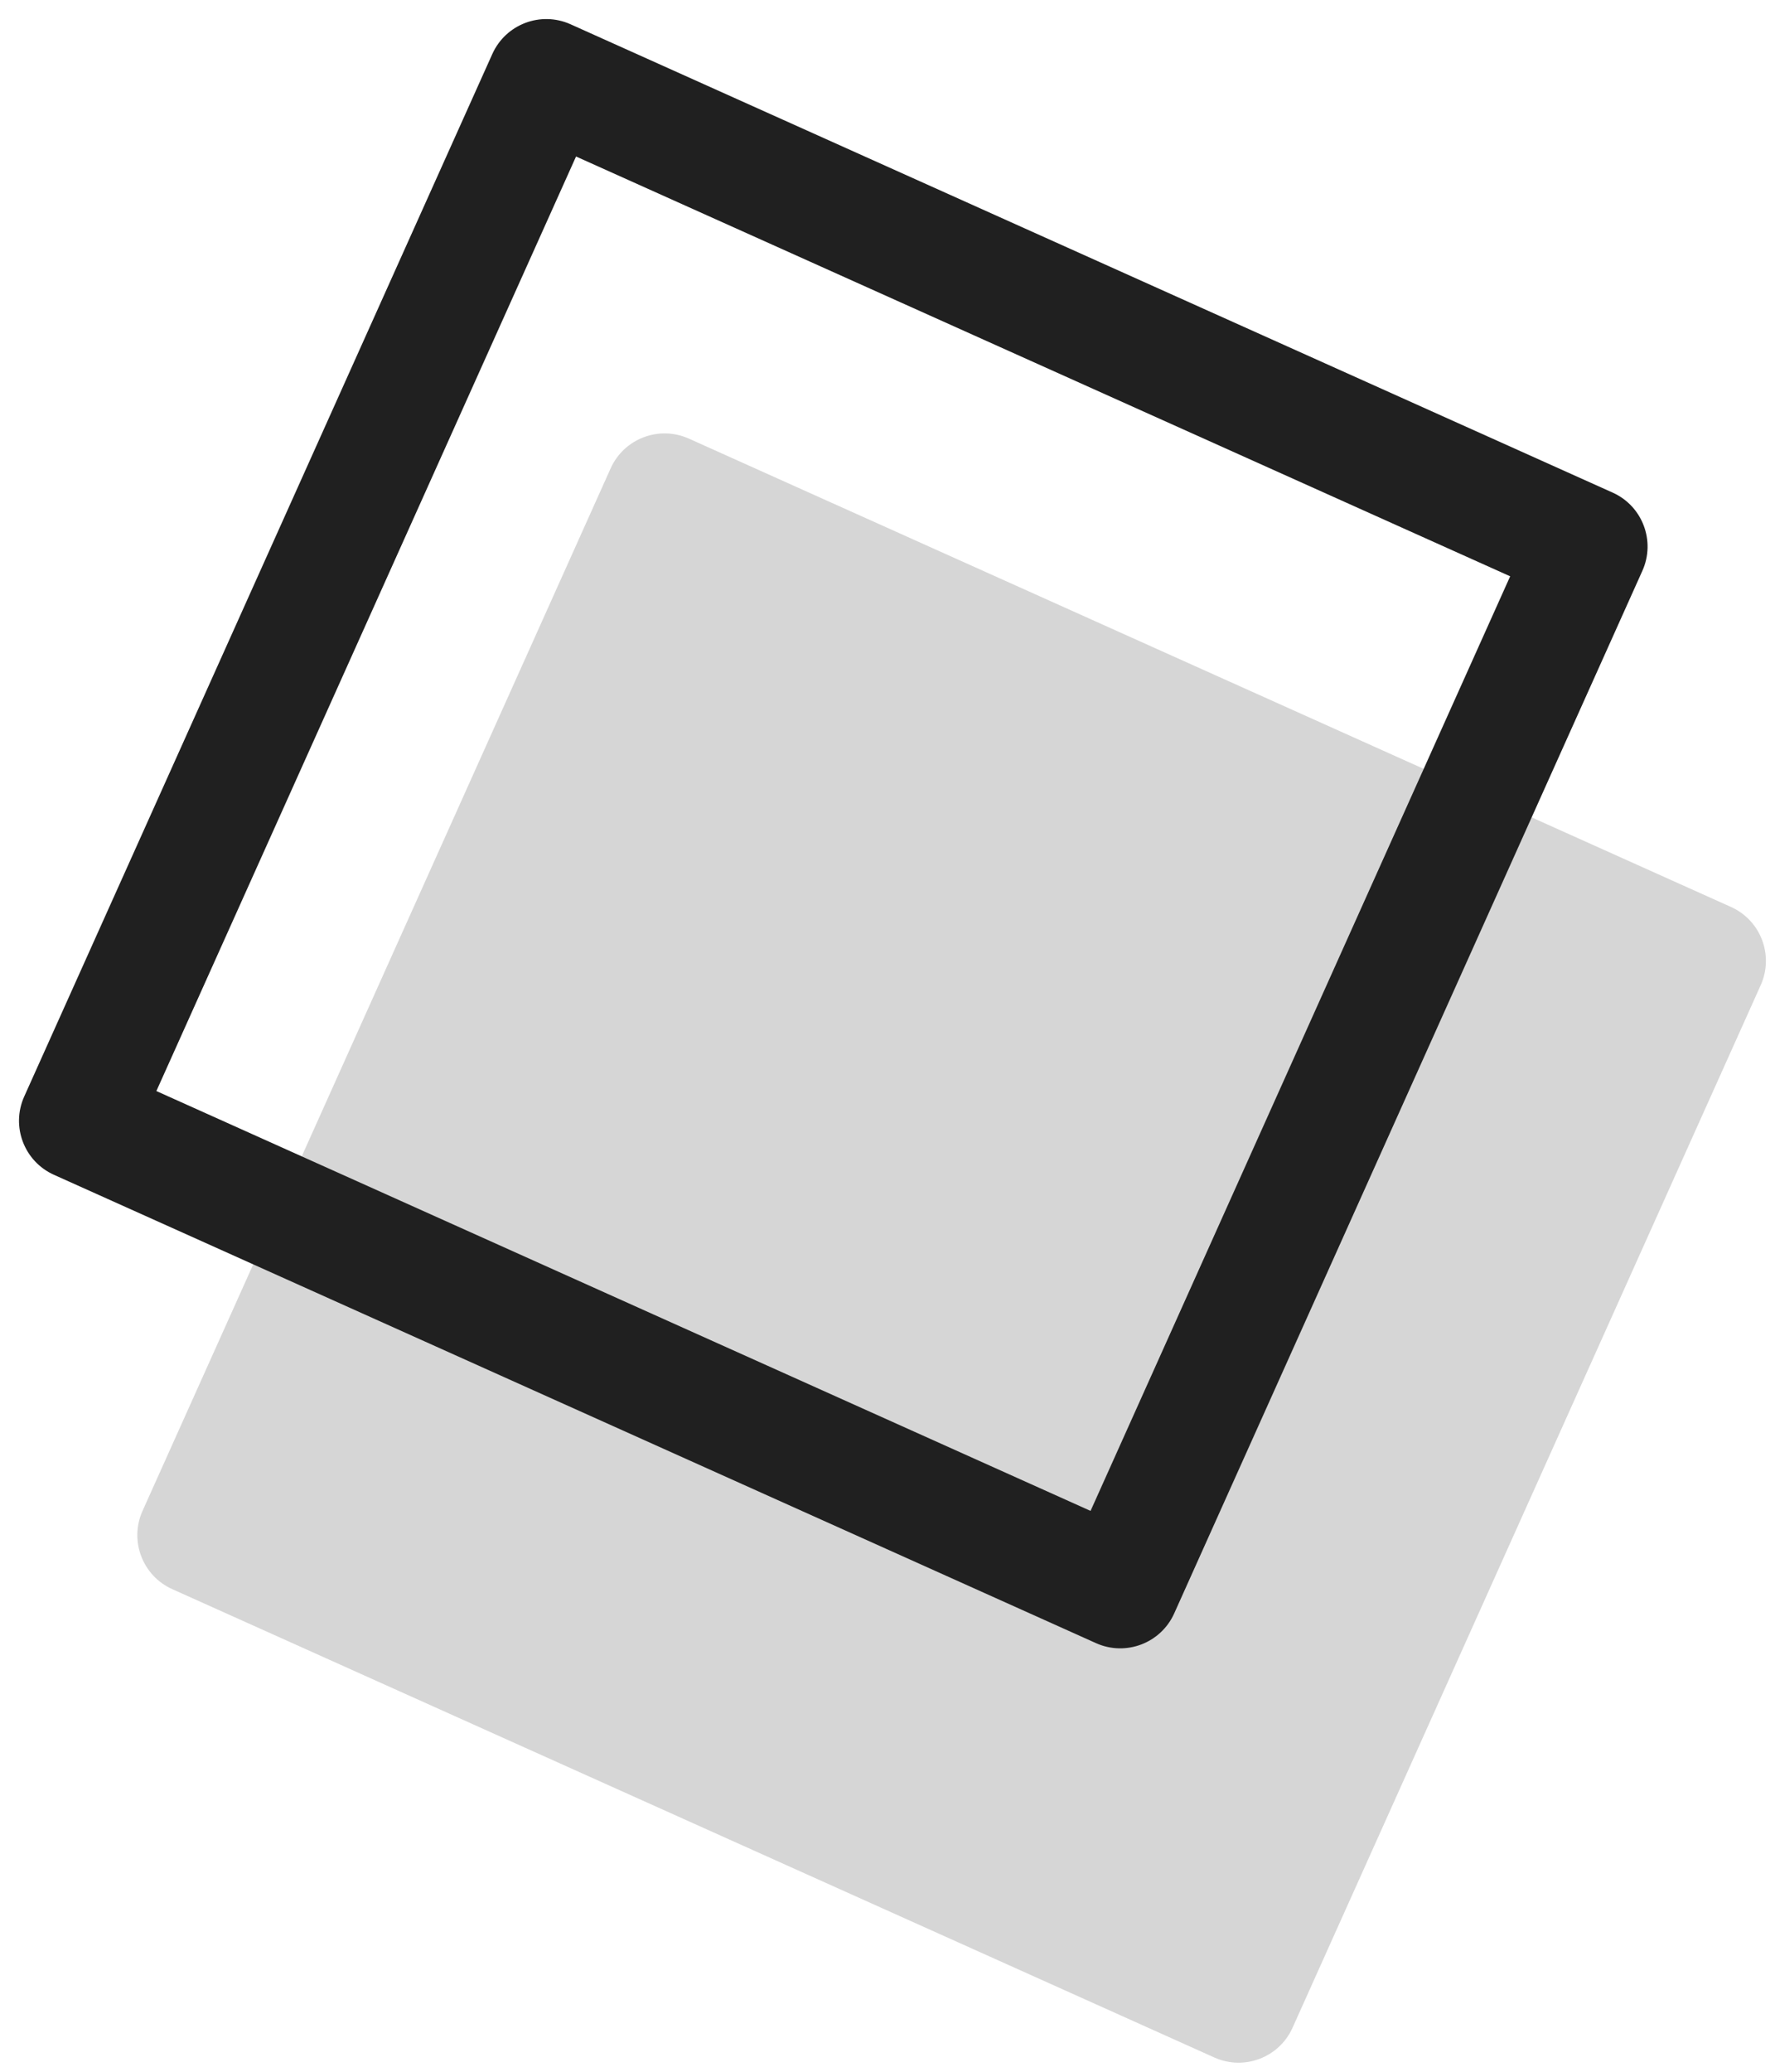 <svg width="30" height="35" viewBox="0 0 30 35" fill="none" xmlns="http://www.w3.org/2000/svg">
<path d="M10.321 7.912C10.548 7.408 11.139 7.184 11.643 7.41L29.256 15.322C29.76 15.548 29.985 16.14 29.758 16.644L21.846 34.256C21.62 34.76 21.028 34.985 20.524 34.759L2.912 26.847C2.408 26.621 2.183 26.029 2.409 25.525L10.321 7.912Z" fill="#202020" fill-opacity="0.18"/>
<path fill-rule="evenodd" clip-rule="evenodd" d="M9.736 2.644L2.643 18.432L18.432 25.525L25.524 9.736L9.736 2.644ZM9.643 0.41C9.139 0.184 8.548 0.408 8.321 0.912L0.409 18.525C0.183 19.029 0.408 19.621 0.912 19.847L18.524 27.759C19.028 27.985 19.62 27.76 19.846 27.256L27.758 9.644C27.985 9.14 27.76 8.548 27.256 8.322L9.643 0.41Z" fill="#202020"/>
</svg>
